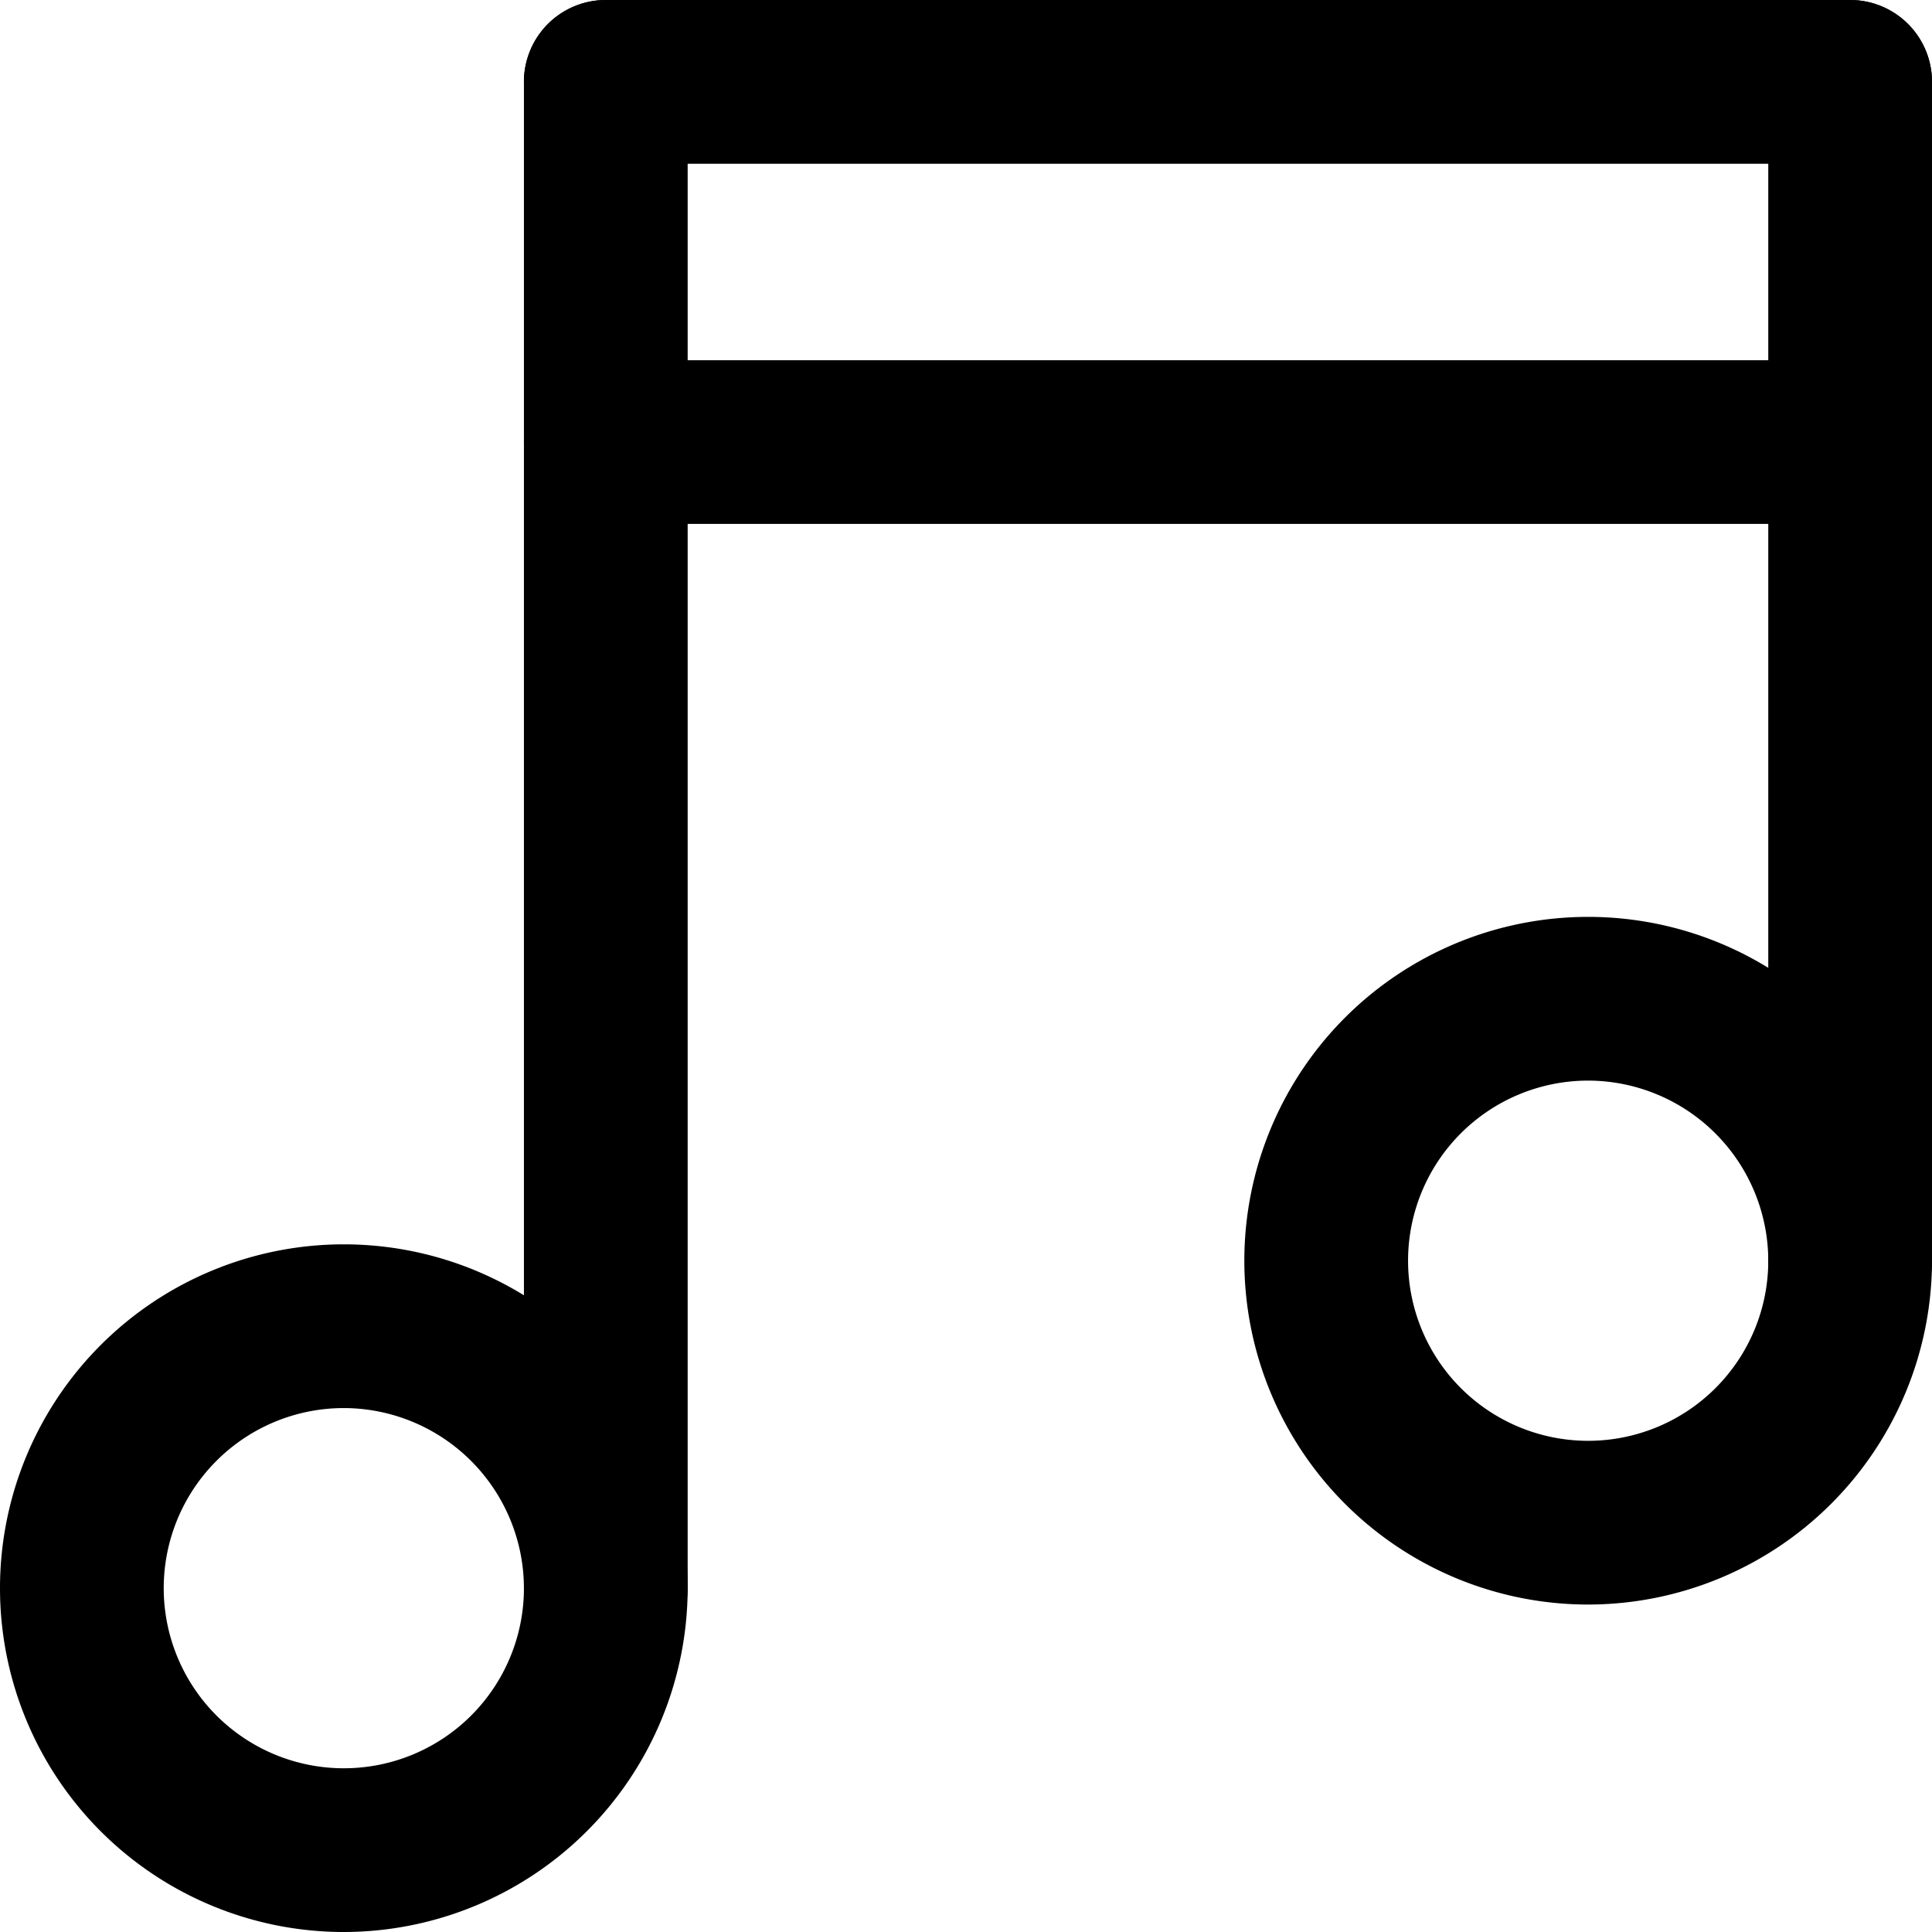 <svg xmlns="http://www.w3.org/2000/svg" viewBox="0 0 59 59"><title>ringtone</title><g id="Layer_2" data-name="Layer 2"><g id="Layer_1-2" data-name="Layer 1"><g id="ringtone"><path d="M10.5,59A10.5,10.5,0,1,1,21,48.5,10.51,10.51,0,0,1,10.5,59Zm0-16A5.5,5.5,0,1,0,16,48.5,5.51,5.51,0,0,0,10.5,43Z"/><path d="M18.5,51A2.5,2.5,0,0,1,16,48.5V2.5a2.5,2.5,0,0,1,5,0v46A2.5,2.5,0,0,1,18.5,51Z"/><path d="M48.5,49A10.5,10.5,0,1,1,59,38.5,10.51,10.51,0,0,1,48.5,49Zm0-16A5.5,5.5,0,1,0,54,38.5,5.51,5.51,0,0,0,48.5,33Z"/><path d="M56.5,41A2.5,2.5,0,0,1,54,38.5V2.5a2.5,2.5,0,0,1,5,0v36A2.5,2.5,0,0,1,56.5,41Z"/><path d="M56.5,5h-38a2.5,2.5,0,0,1,0-5h38a2.5,2.5,0,0,1,0,5Z"/><path d="M56.5,16h-38a2.5,2.5,0,0,1,0-5h38a2.5,2.5,0,0,1,0,5Z"/></g></g></g></svg>